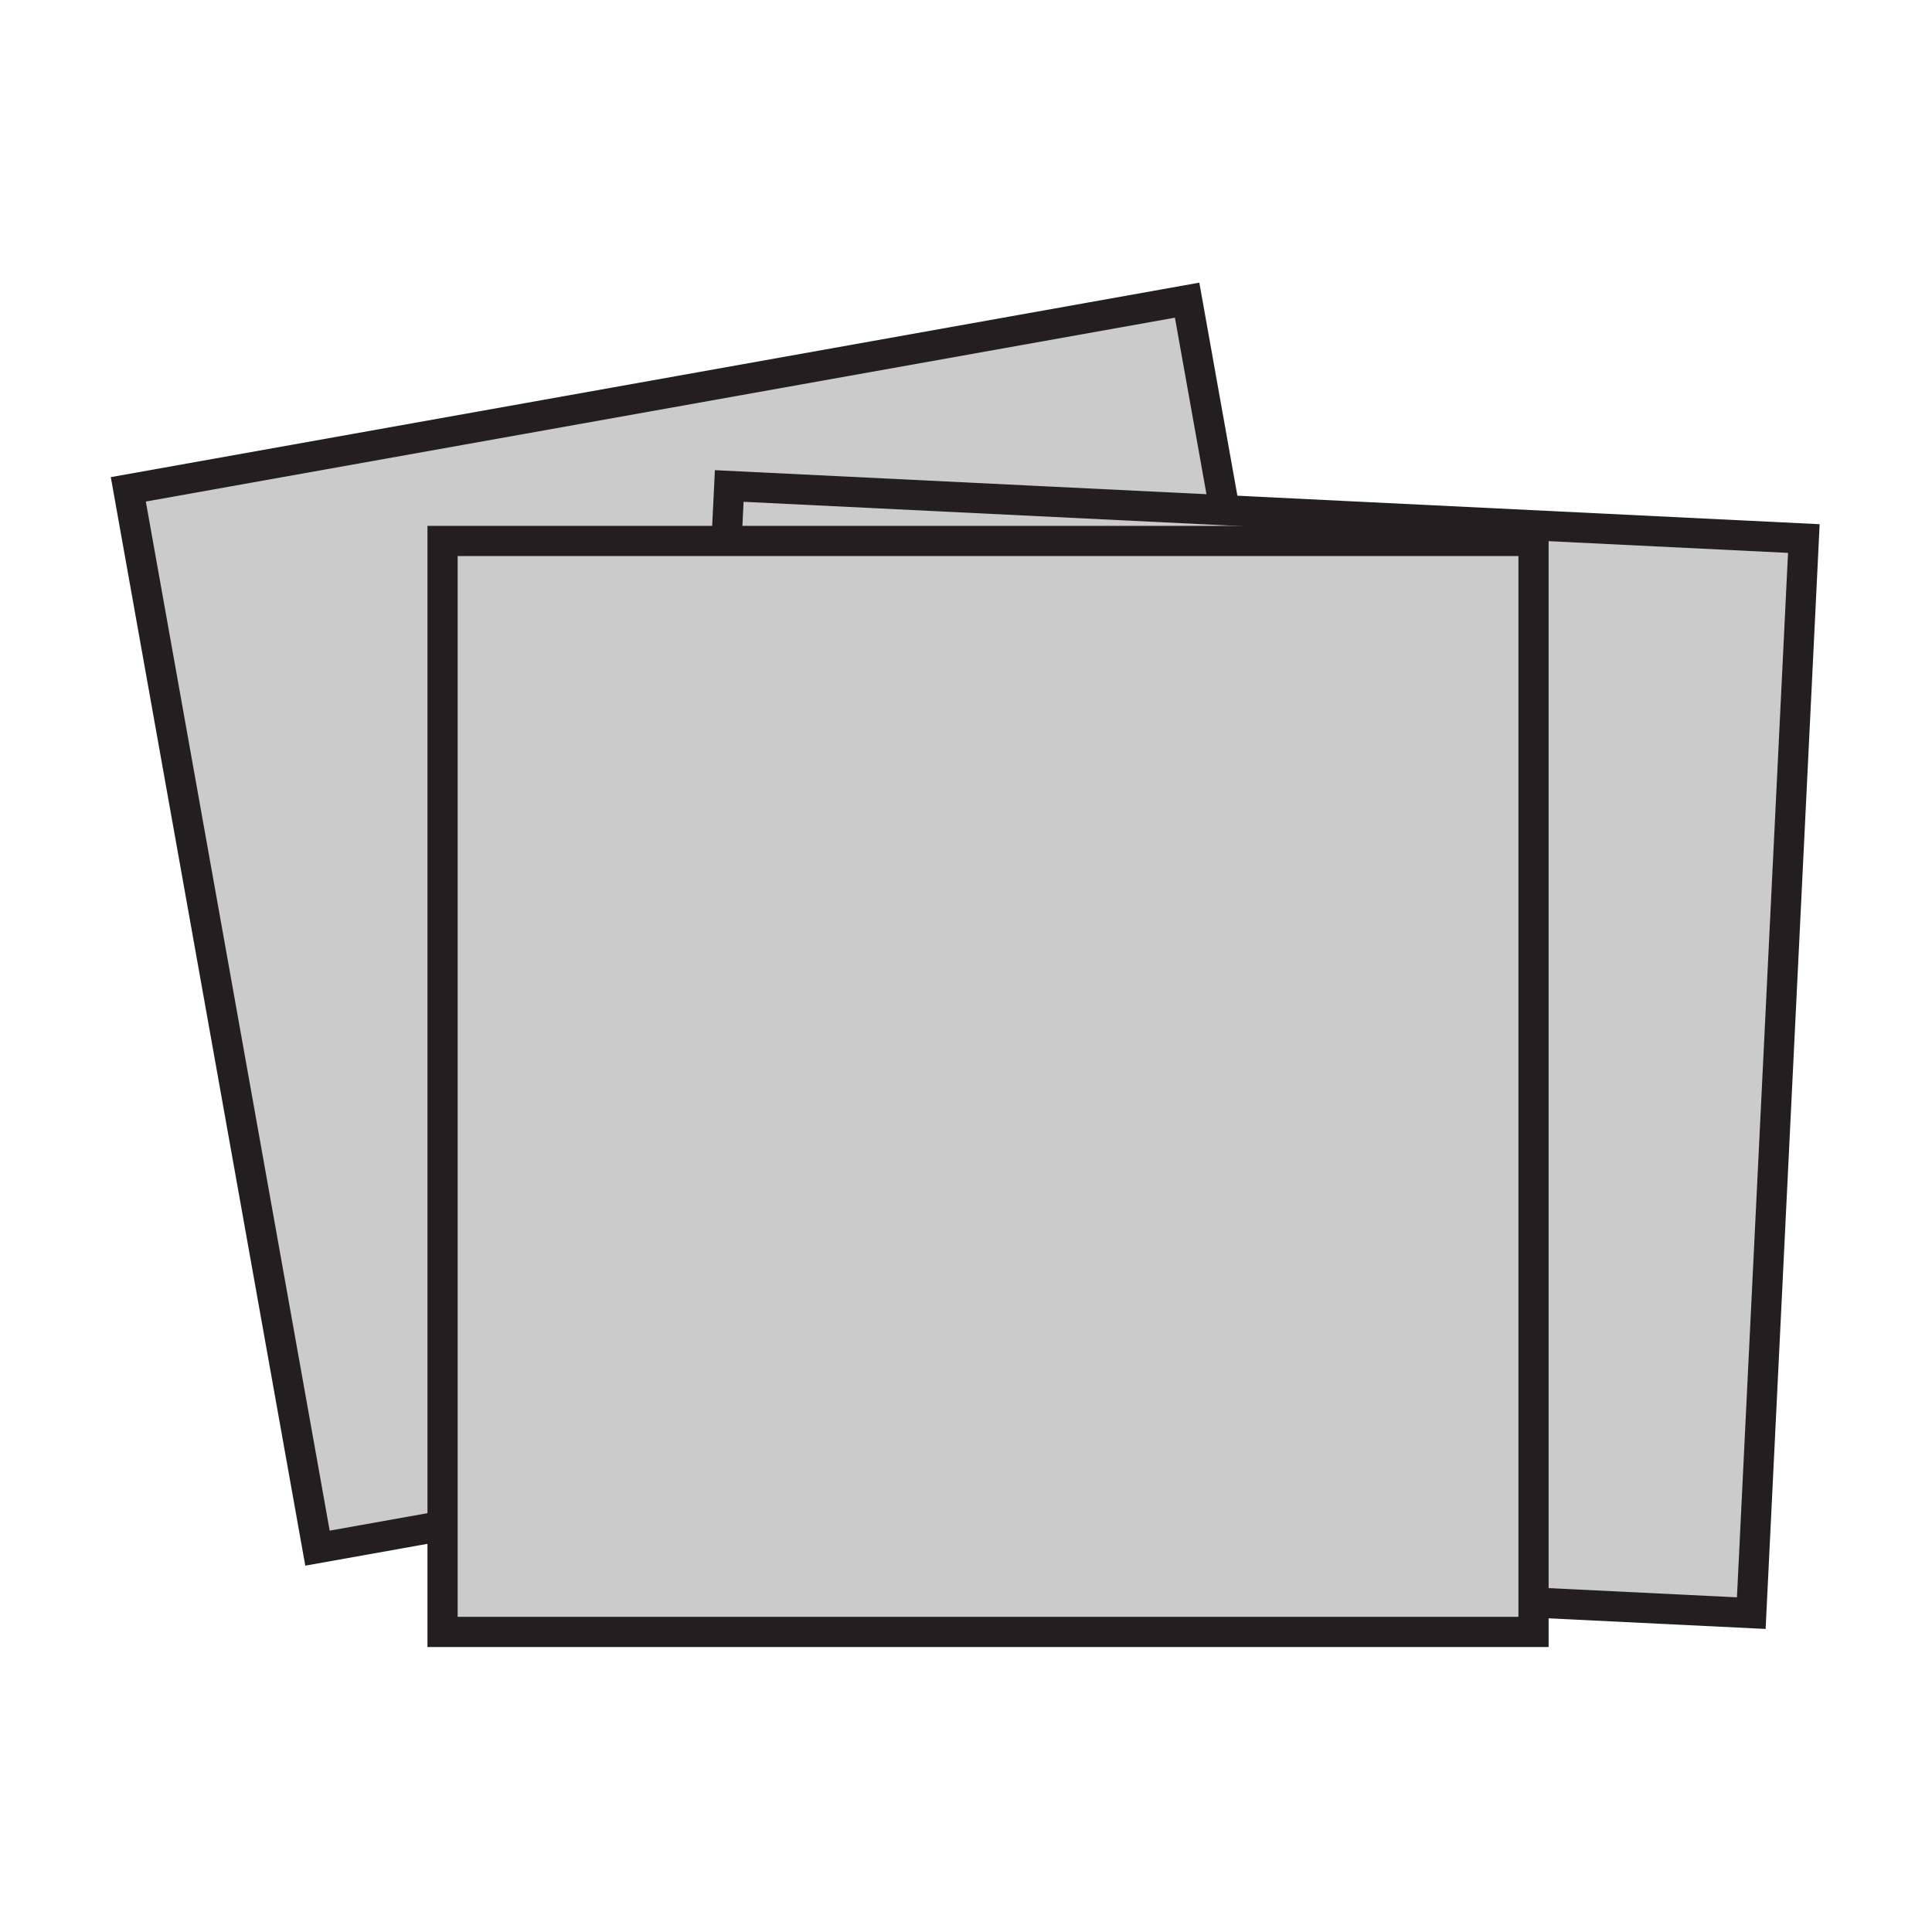 <svg id="Layer_1" data-name="Layer 1" xmlns="http://www.w3.org/2000/svg" viewBox="0 0 64 64"><defs><style>.cls-1{fill:#cbcbcb;stroke:#231f20;stroke-miterlimit:10;}</style></defs><title>collections_icon</title><g id="collections_icon"><rect class="cls-1" x="7.11" y="12.8" width="35.63" height="35.63" transform="translate(-5 4.86) rotate(-10.13)"/><rect class="cls-1" x="23.26" y="16.96" width="35.64" height="35.64" transform="translate(4.34 74.1) rotate(-87.2)"/><rect class="cls-1" x="14.66" y="17.92" width="36.14" height="36.14"/></g></svg>
